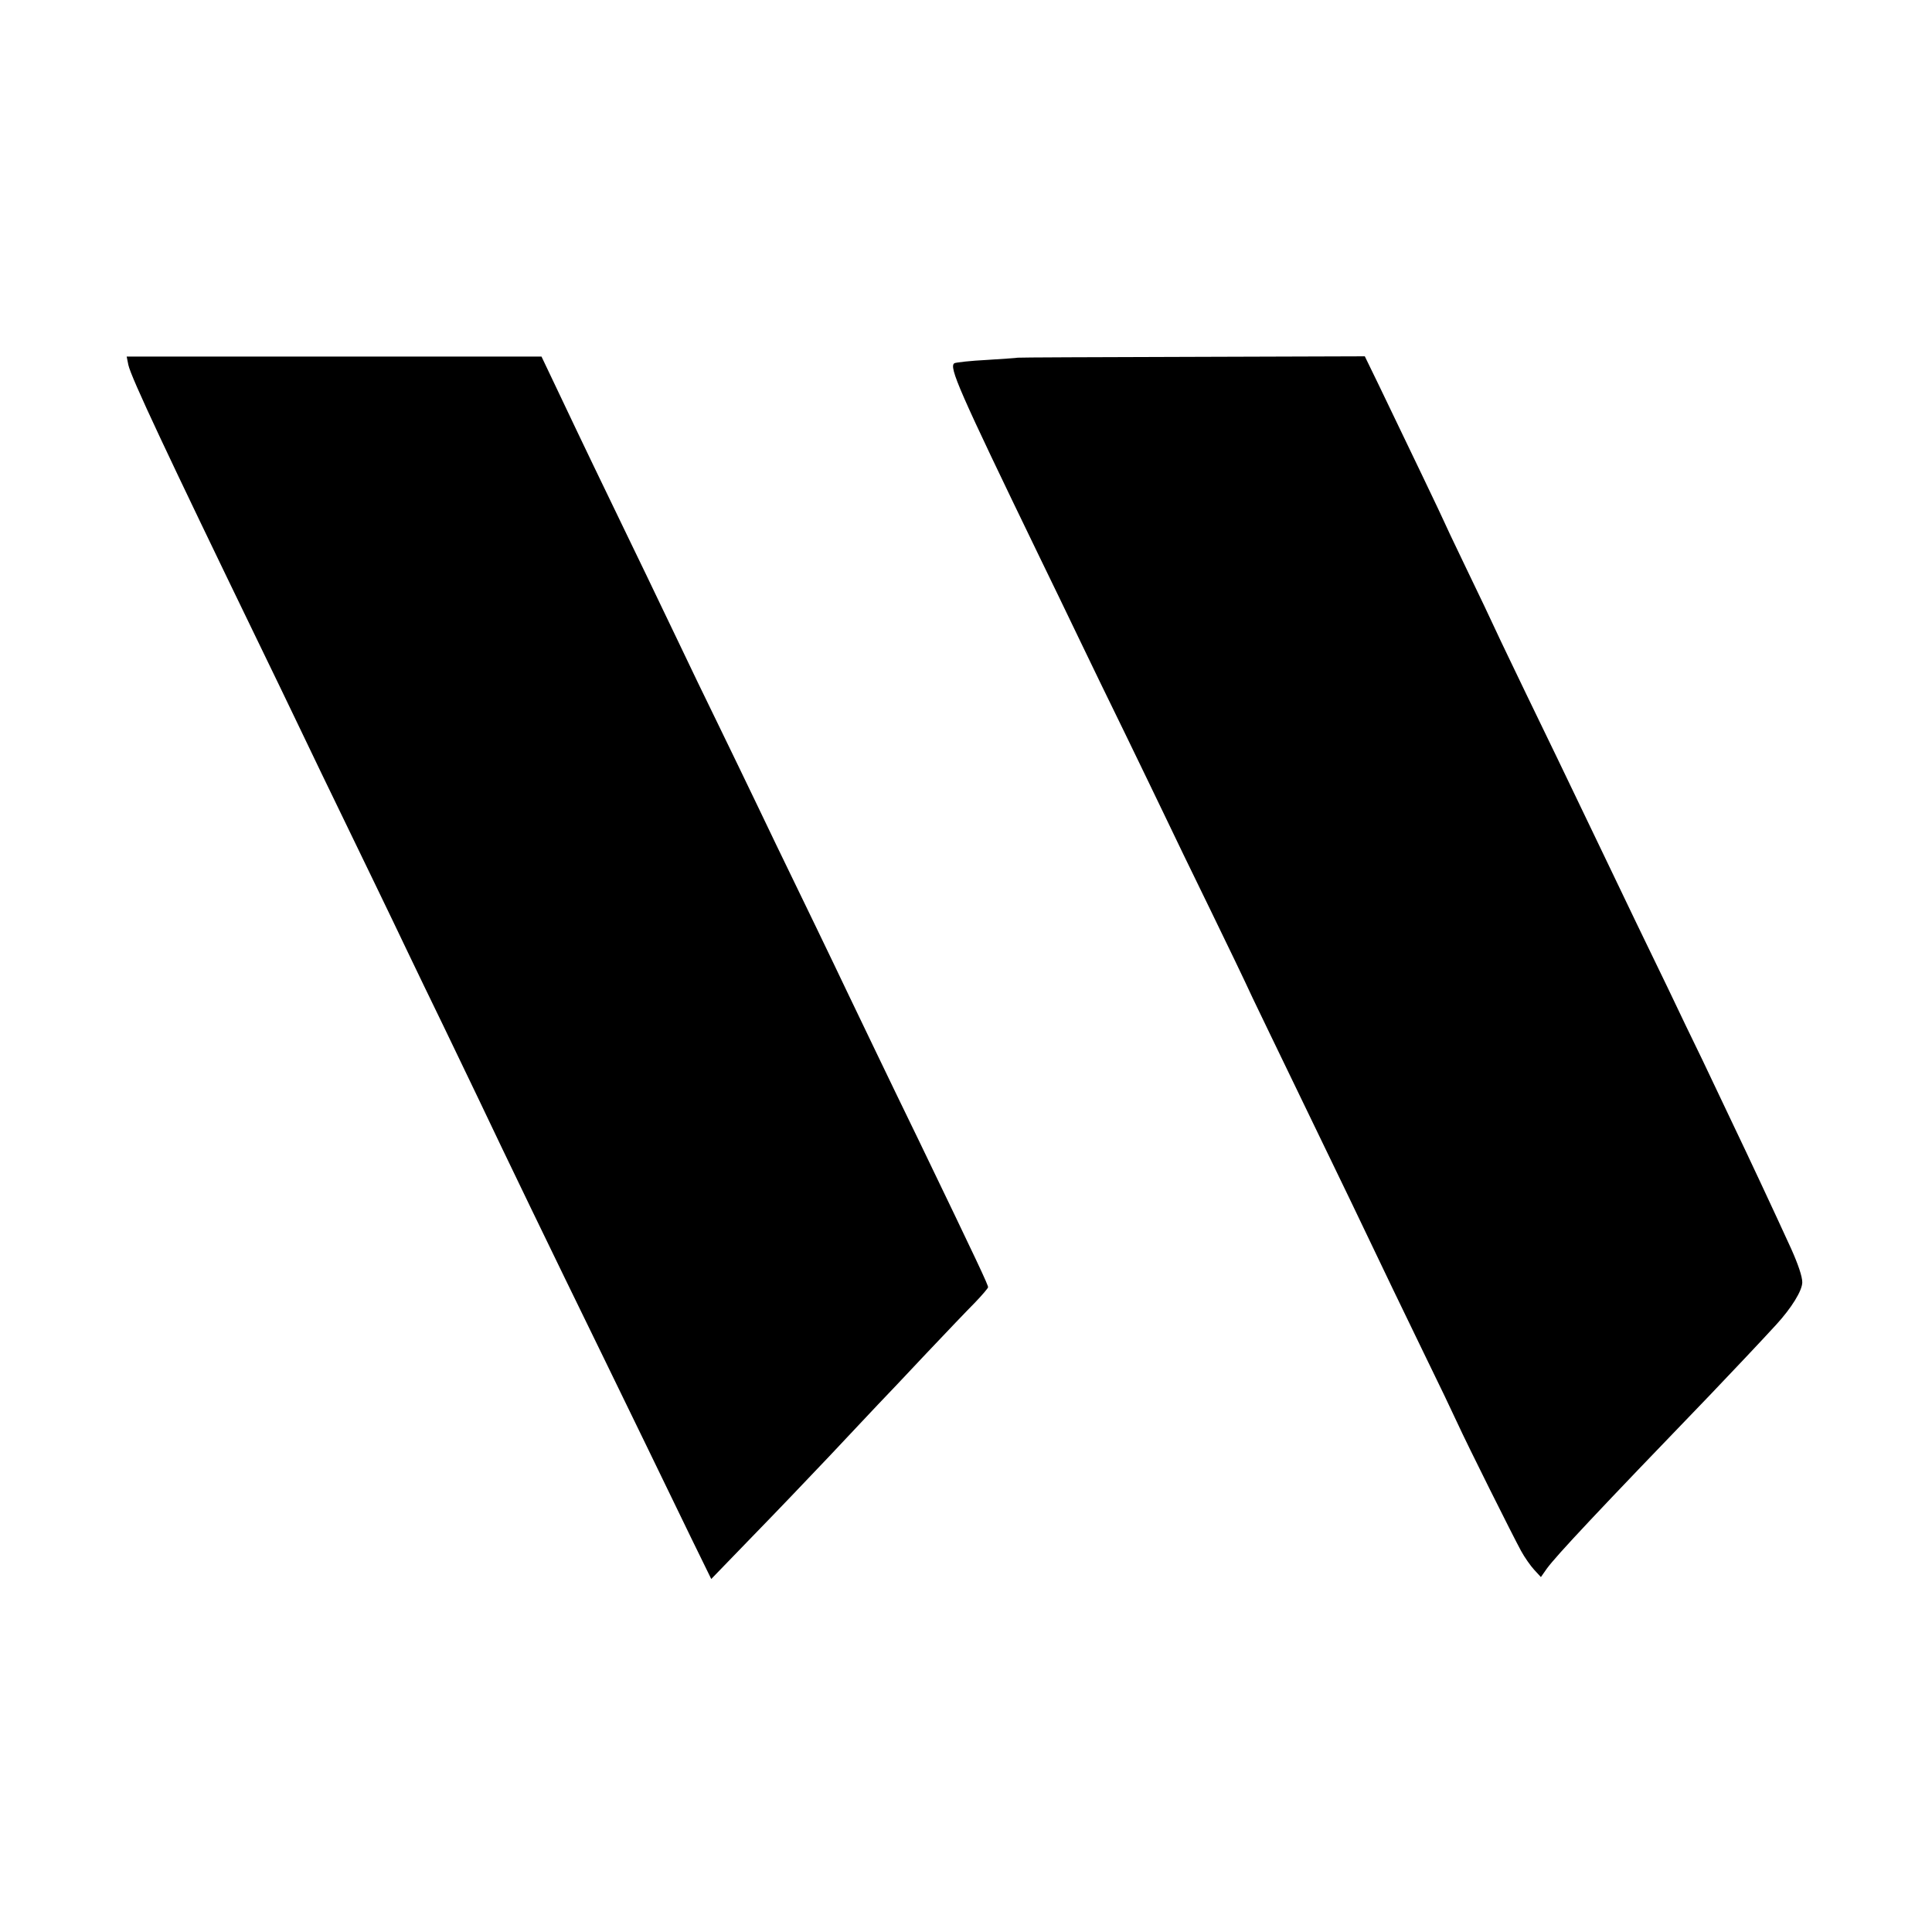 <svg version="1" xmlns="http://www.w3.org/2000/svg" width="933.333" height="933.333" viewBox="0 0 700 700"><path d="M46.5 132.2c1 4.6 14.2 32.6 47 100.3 4.8 9.9 11.1 22.9 14 29 4.9 10.3 9.4 19.6 28.1 58.2 4.2 8.7 9.8 20.3 12.4 25.8 2.6 5.5 8.4 17.4 12.8 26.5 4.4 9.1 10 20.8 12.5 26 10.2 21.5 25.8 53.8 45.2 93.5 10.3 21.2 20.9 42.9 32.2 66.3l7 14.3 14.9-15.4c8.2-8.4 20.8-21.6 27.9-29.1 7.2-7.6 15-16 17.5-18.6 2.5-2.6 10.4-10.9 17.5-18.5 7.2-7.6 15.1-15.9 17.8-18.6 2.6-2.7 4.7-5.2 4.7-5.5 0-.9-3.5-8.4-25.2-53.4-11.2-23-20.6-42.7-25.8-53.5-5.6-11.8-16-33.3-25.8-53.5-3.8-8-10-20.8-13.7-28.5-3.7-7.7-10.4-21.4-14.8-30.5-4.3-9.1-10.1-21-12.7-26.5-2.6-5.5-8.5-17.7-13-27-8.7-18-15-31-24.8-51.7l-6-12.6H45.9l.6 3zM368.7 129.6c-.1.1-5.1.4-11 .8-6 .3-11.3.9-11.9 1.2-2.1 1.3 1.5 9.6 30.7 69.9 4.3 8.8 10.8 22.3 14.5 30 3.7 7.7 11.1 23 16.5 34 5.3 11 11.9 24.5 14.5 30 2.6 5.5 10.2 21.2 16.9 34.9 6.6 13.6 12.1 25 12.1 25.1 0 .1 4.3 9.2 9.6 20.1 9.5 19.6 16.3 33.7 28.8 59.6 14.6 30.5 17.8 37.2 26.6 55.3 5.1 10.4 10.5 21.7 12 25 3.7 8.1 20.1 40.9 23.1 46.4 1.3 2.4 3.5 5.5 4.8 6.9l2.4 2.6 2.1-3c3.4-4.7 18.6-20.9 59.1-62.9 6.6-6.9 19-20 24.1-25.6 5.5-6 9.4-12.3 9.4-15.3 0-2.1-1.5-6.5-4-12.1-6.3-13.8-16-34.5-20.8-44.5-3.3-6.9-8.4-17.7-11.4-24-3.1-6.3-8.7-18-12.5-26-7.5-15.4-14.6-30.2-24.8-51.5-13.5-28.2-18.6-38.7-26.5-55-4.5-9.4-9.5-19.7-11-23-1.5-3.3-6.4-13.6-10.9-22.9-4.5-9.3-8.1-17-8.1-17.1 0-.2-12.6-26.5-23.3-48.7l-5.2-10.7-62.8.2c-34.6.1-62.9.2-63 .3z"/></svg>